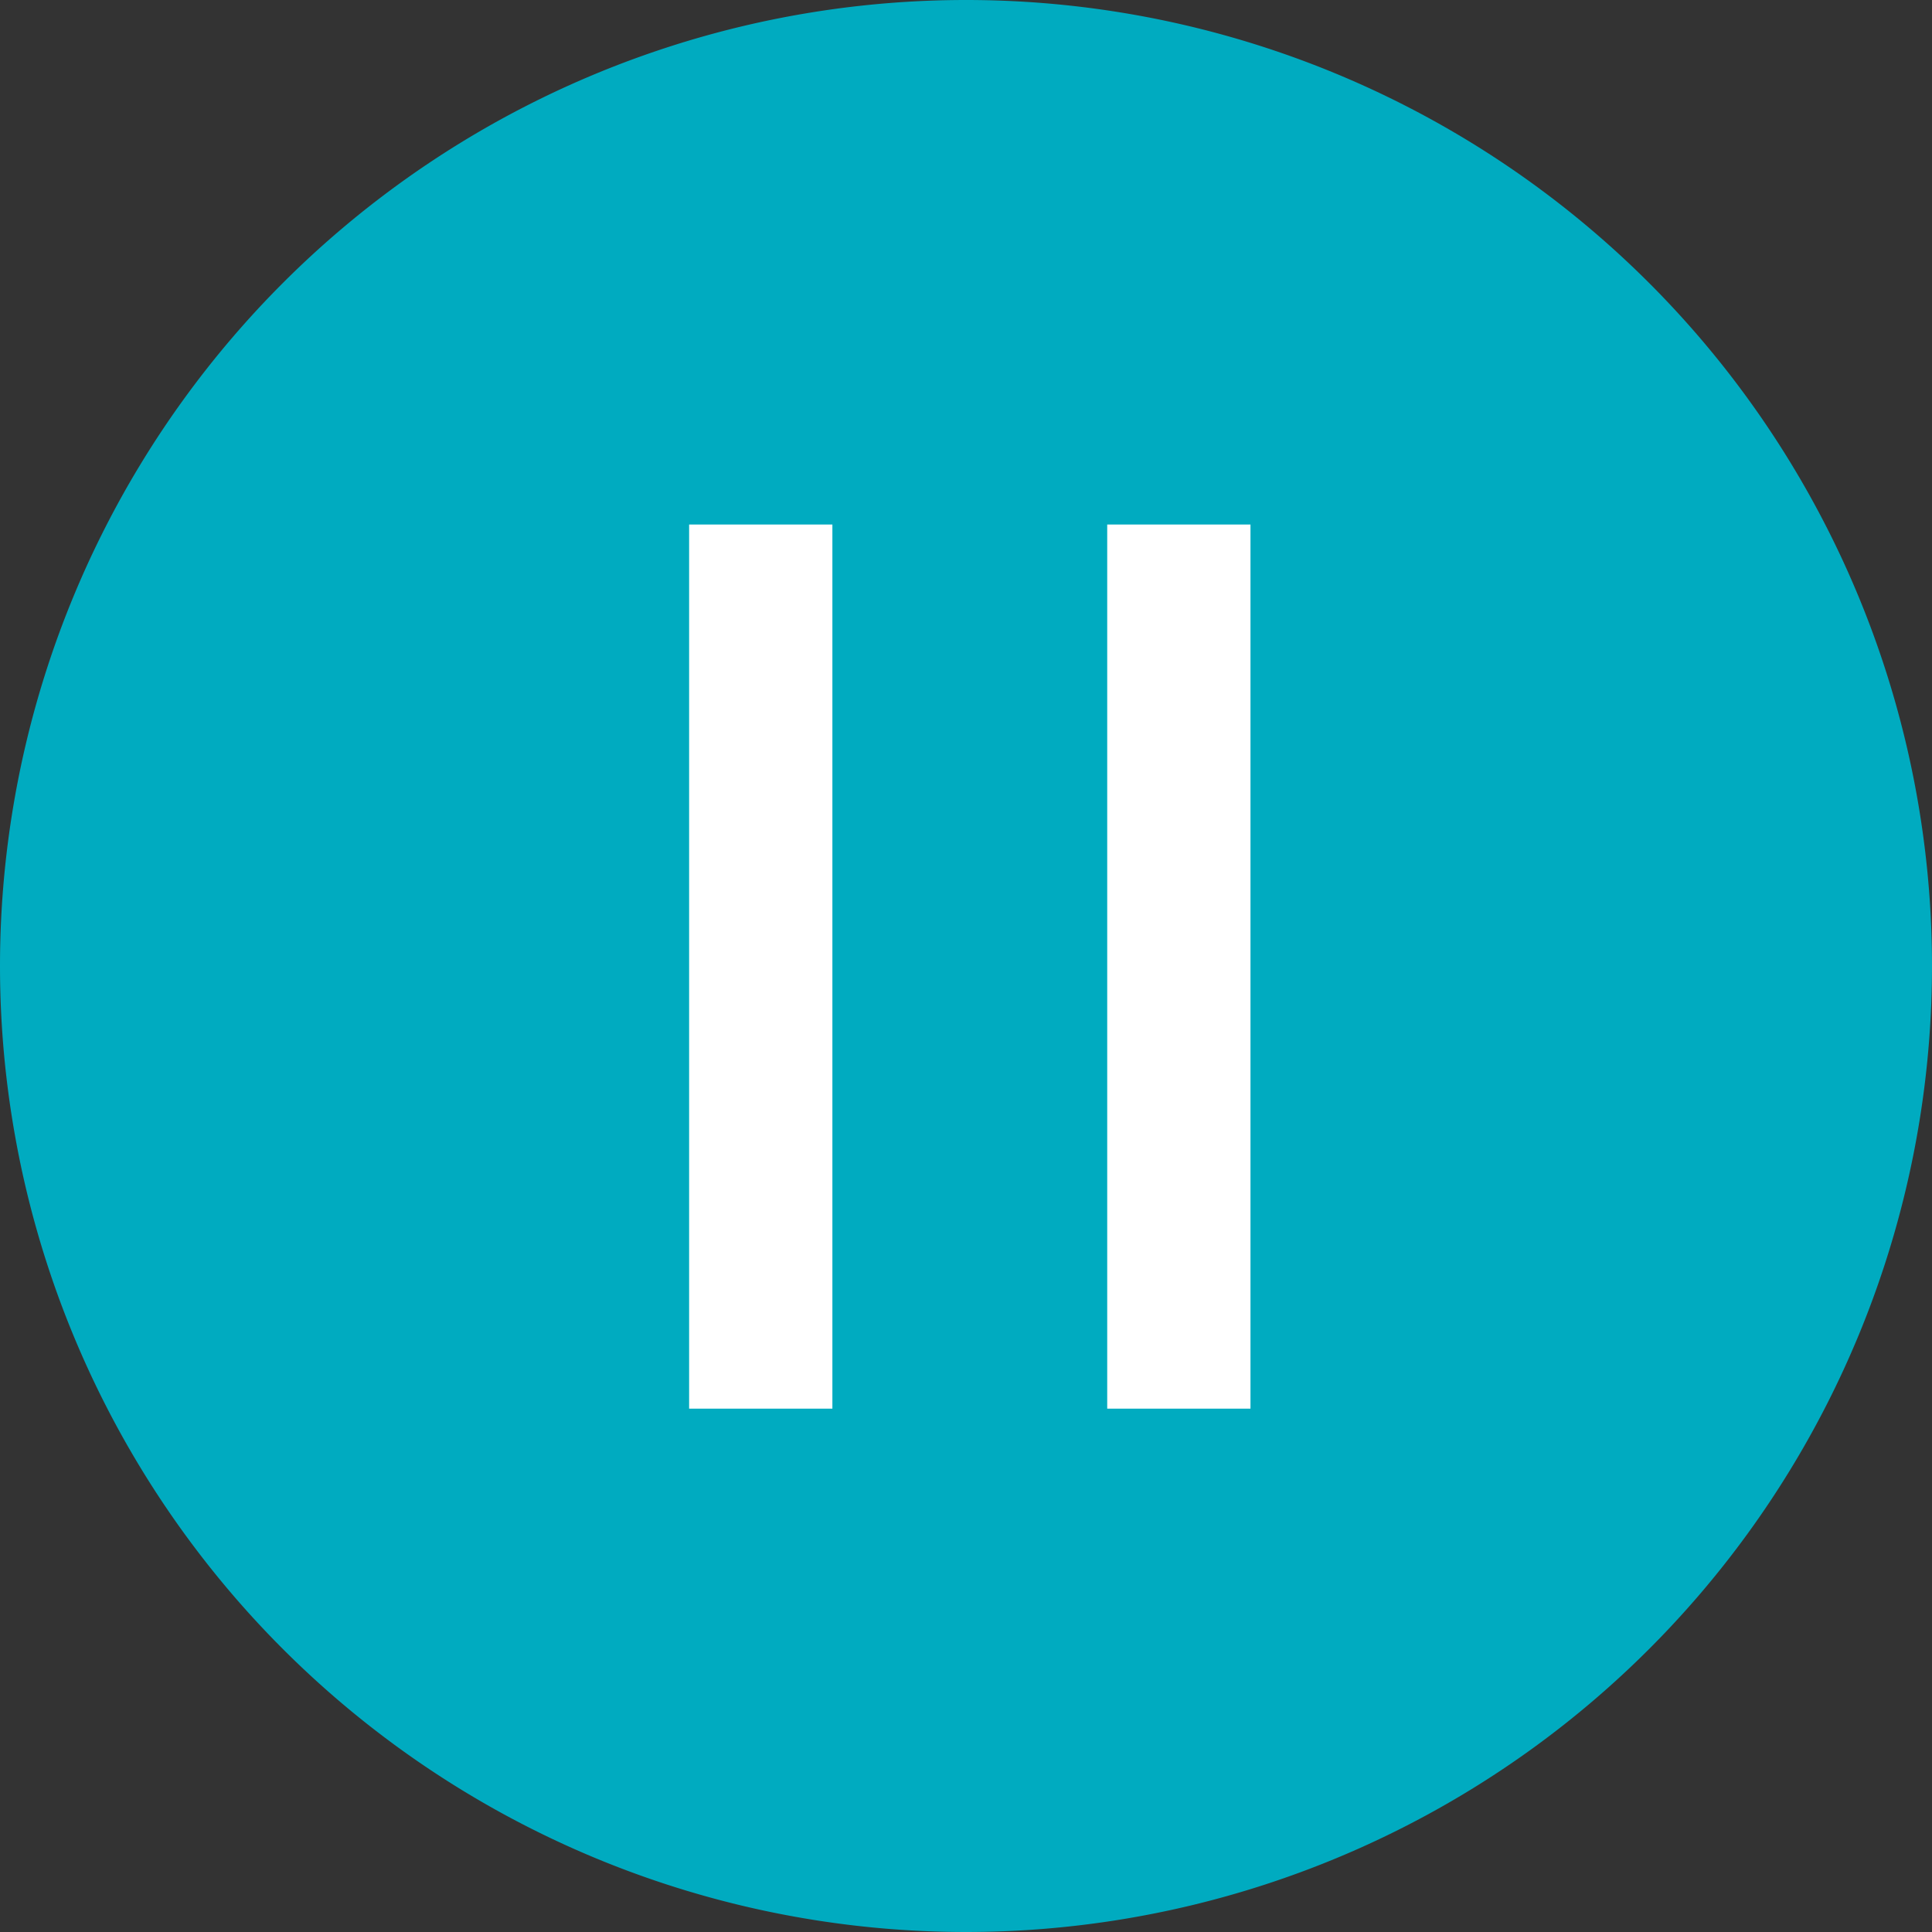 <?xml version="1.0" encoding="UTF-8" standalone="no"?>
<!-- Created with Inkscape (http://www.inkscape.org/) -->

<svg
   xmlns:dc="http://purl.org/dc/elements/1.1/"
   xmlns:cc="http://creativecommons.org/ns#"
   xmlns:rdf="http://www.w3.org/1999/02/22-rdf-syntax-ns#"
   xmlns:svg="http://www.w3.org/2000/svg"
   xmlns="http://www.w3.org/2000/svg"
   version="1.1"
   width="440.427"
   height="440.427"
   id="svg2">
  <rect width="100%" height="100%" fill="#333333" stroke="none"/>
  <defs
     id="defs4" />
  <path
     d="m 440.427,220.213 a 220.213,220.213 0 1 1 -440.427,0 220.213,220.213 0 1 1 440.427,0 z"
     id="path3000"
     style="fill:#00abc0;fill-opacity:1;fill-rule:evenodd;stroke:none" />
  <rect
     width="32.659"
     height="201.551"
     rx="0"
     ry="12.13"
     x="157.095"
     y="119.571"
     id="rect2985"
     style="fill:#ffffff;fill-opacity:1;fill-rule:evenodd;stroke:none" />
  <rect
     width="32.659"
     height="201.551"
     rx="0"
     ry="12.13"
     x="252.405"
     y="119.571"
     id="rect2985-0"
     style="fill:#ffffff;fill-opacity:1;fill-rule:evenodd;stroke:none" />
</svg>
